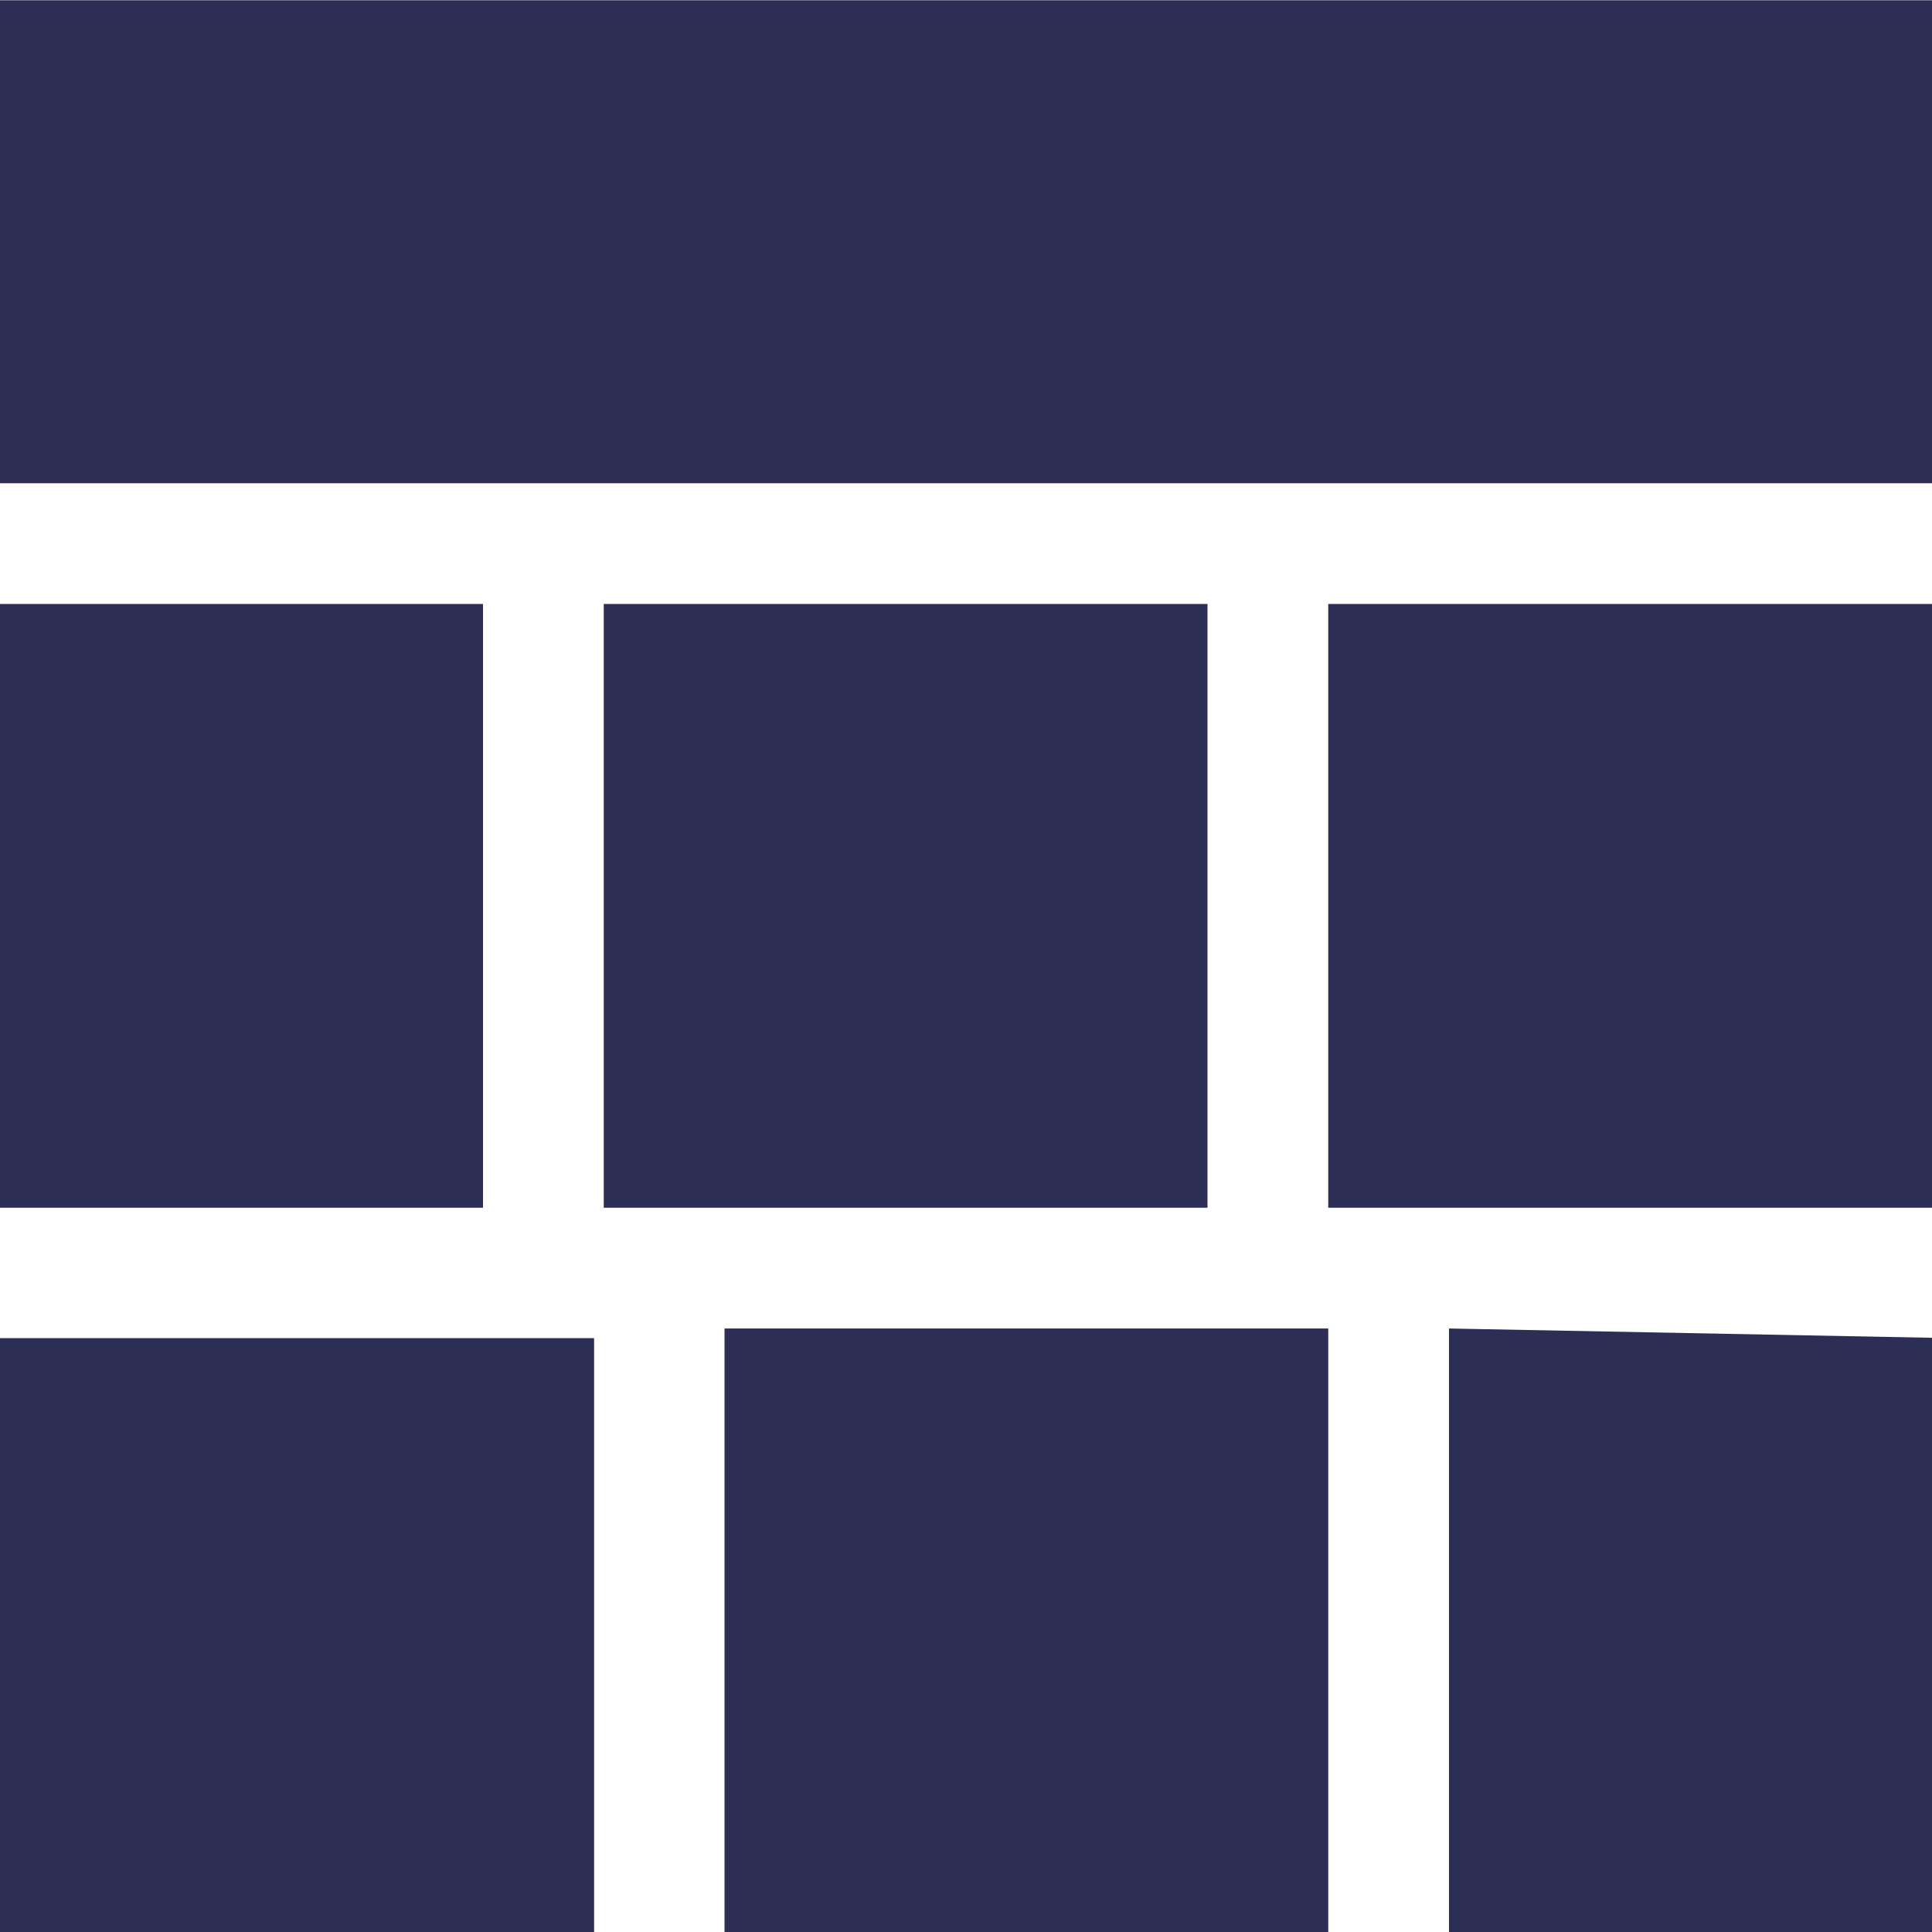 <svg xmlns="http://www.w3.org/2000/svg" width="16" height="16.002" viewBox="0 0 16 16.002">
  <path id="_2" data-name="2" d="M51,270v-5h5v5Zm-6,0v-4.92h4.92V270Zm12,0v-5l4,.077V270Zm-1-6v-5h5v5Zm-6,0v-5h5v5Zm-5,0v-5h4v5Zm0-6v-4H61v4Z" transform="translate(-45 -253.998)" fill="#2c2e56"/>
</svg>
